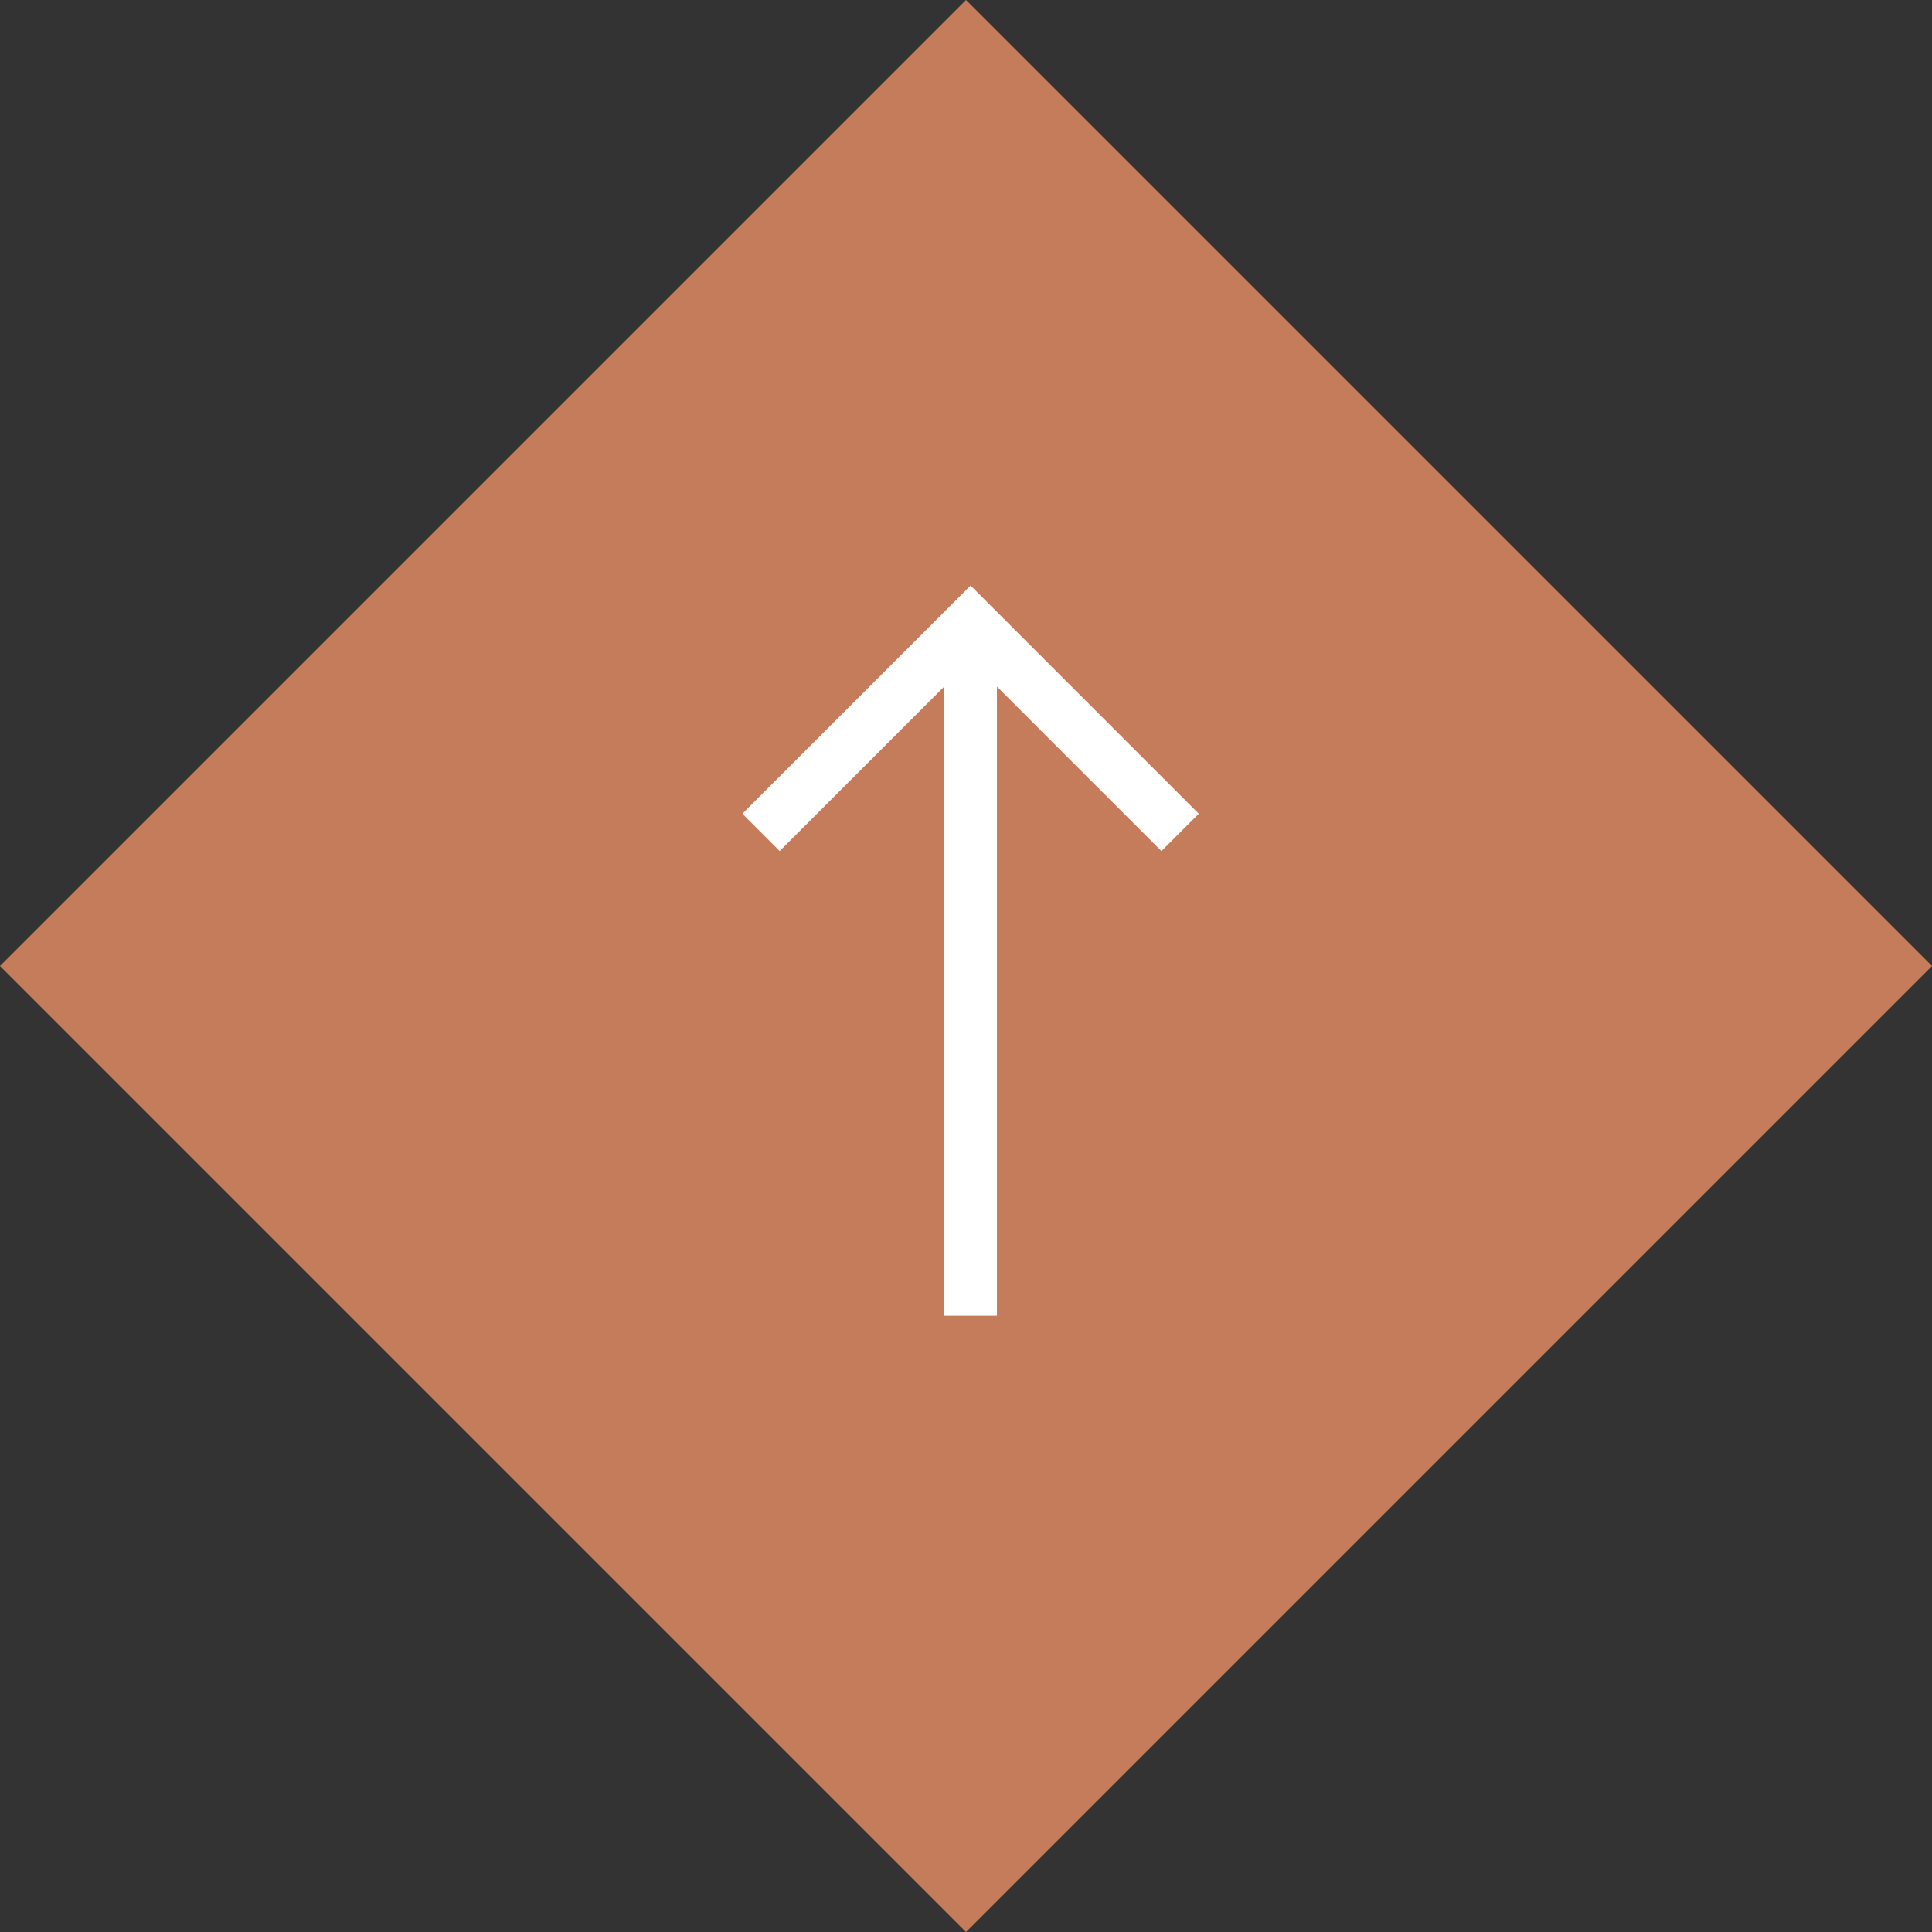<svg xmlns="http://www.w3.org/2000/svg" width="73" height="73" viewBox="0 0 73.188 73.188"><rect x="0" y="0" width="73.188" height="73.188" fill="#333333" stroke="none"/><rect width="51.752" height="51.752" transform="translate(36.594) rotate(45)" fill="#c47c5a"/><g transform="translate(-883.359 116.891)"><path d="M0,23.25V-3" transform="translate(920.125 -90.297)" fill="none" stroke="#fff" stroke-width="2"/><path d="M912.188-82.359l7.938-7.937,7.938,7.938" transform="translate(0 -3)" fill="none" stroke="#fff" stroke-miterlimit="10" stroke-width="2"/></g></svg>